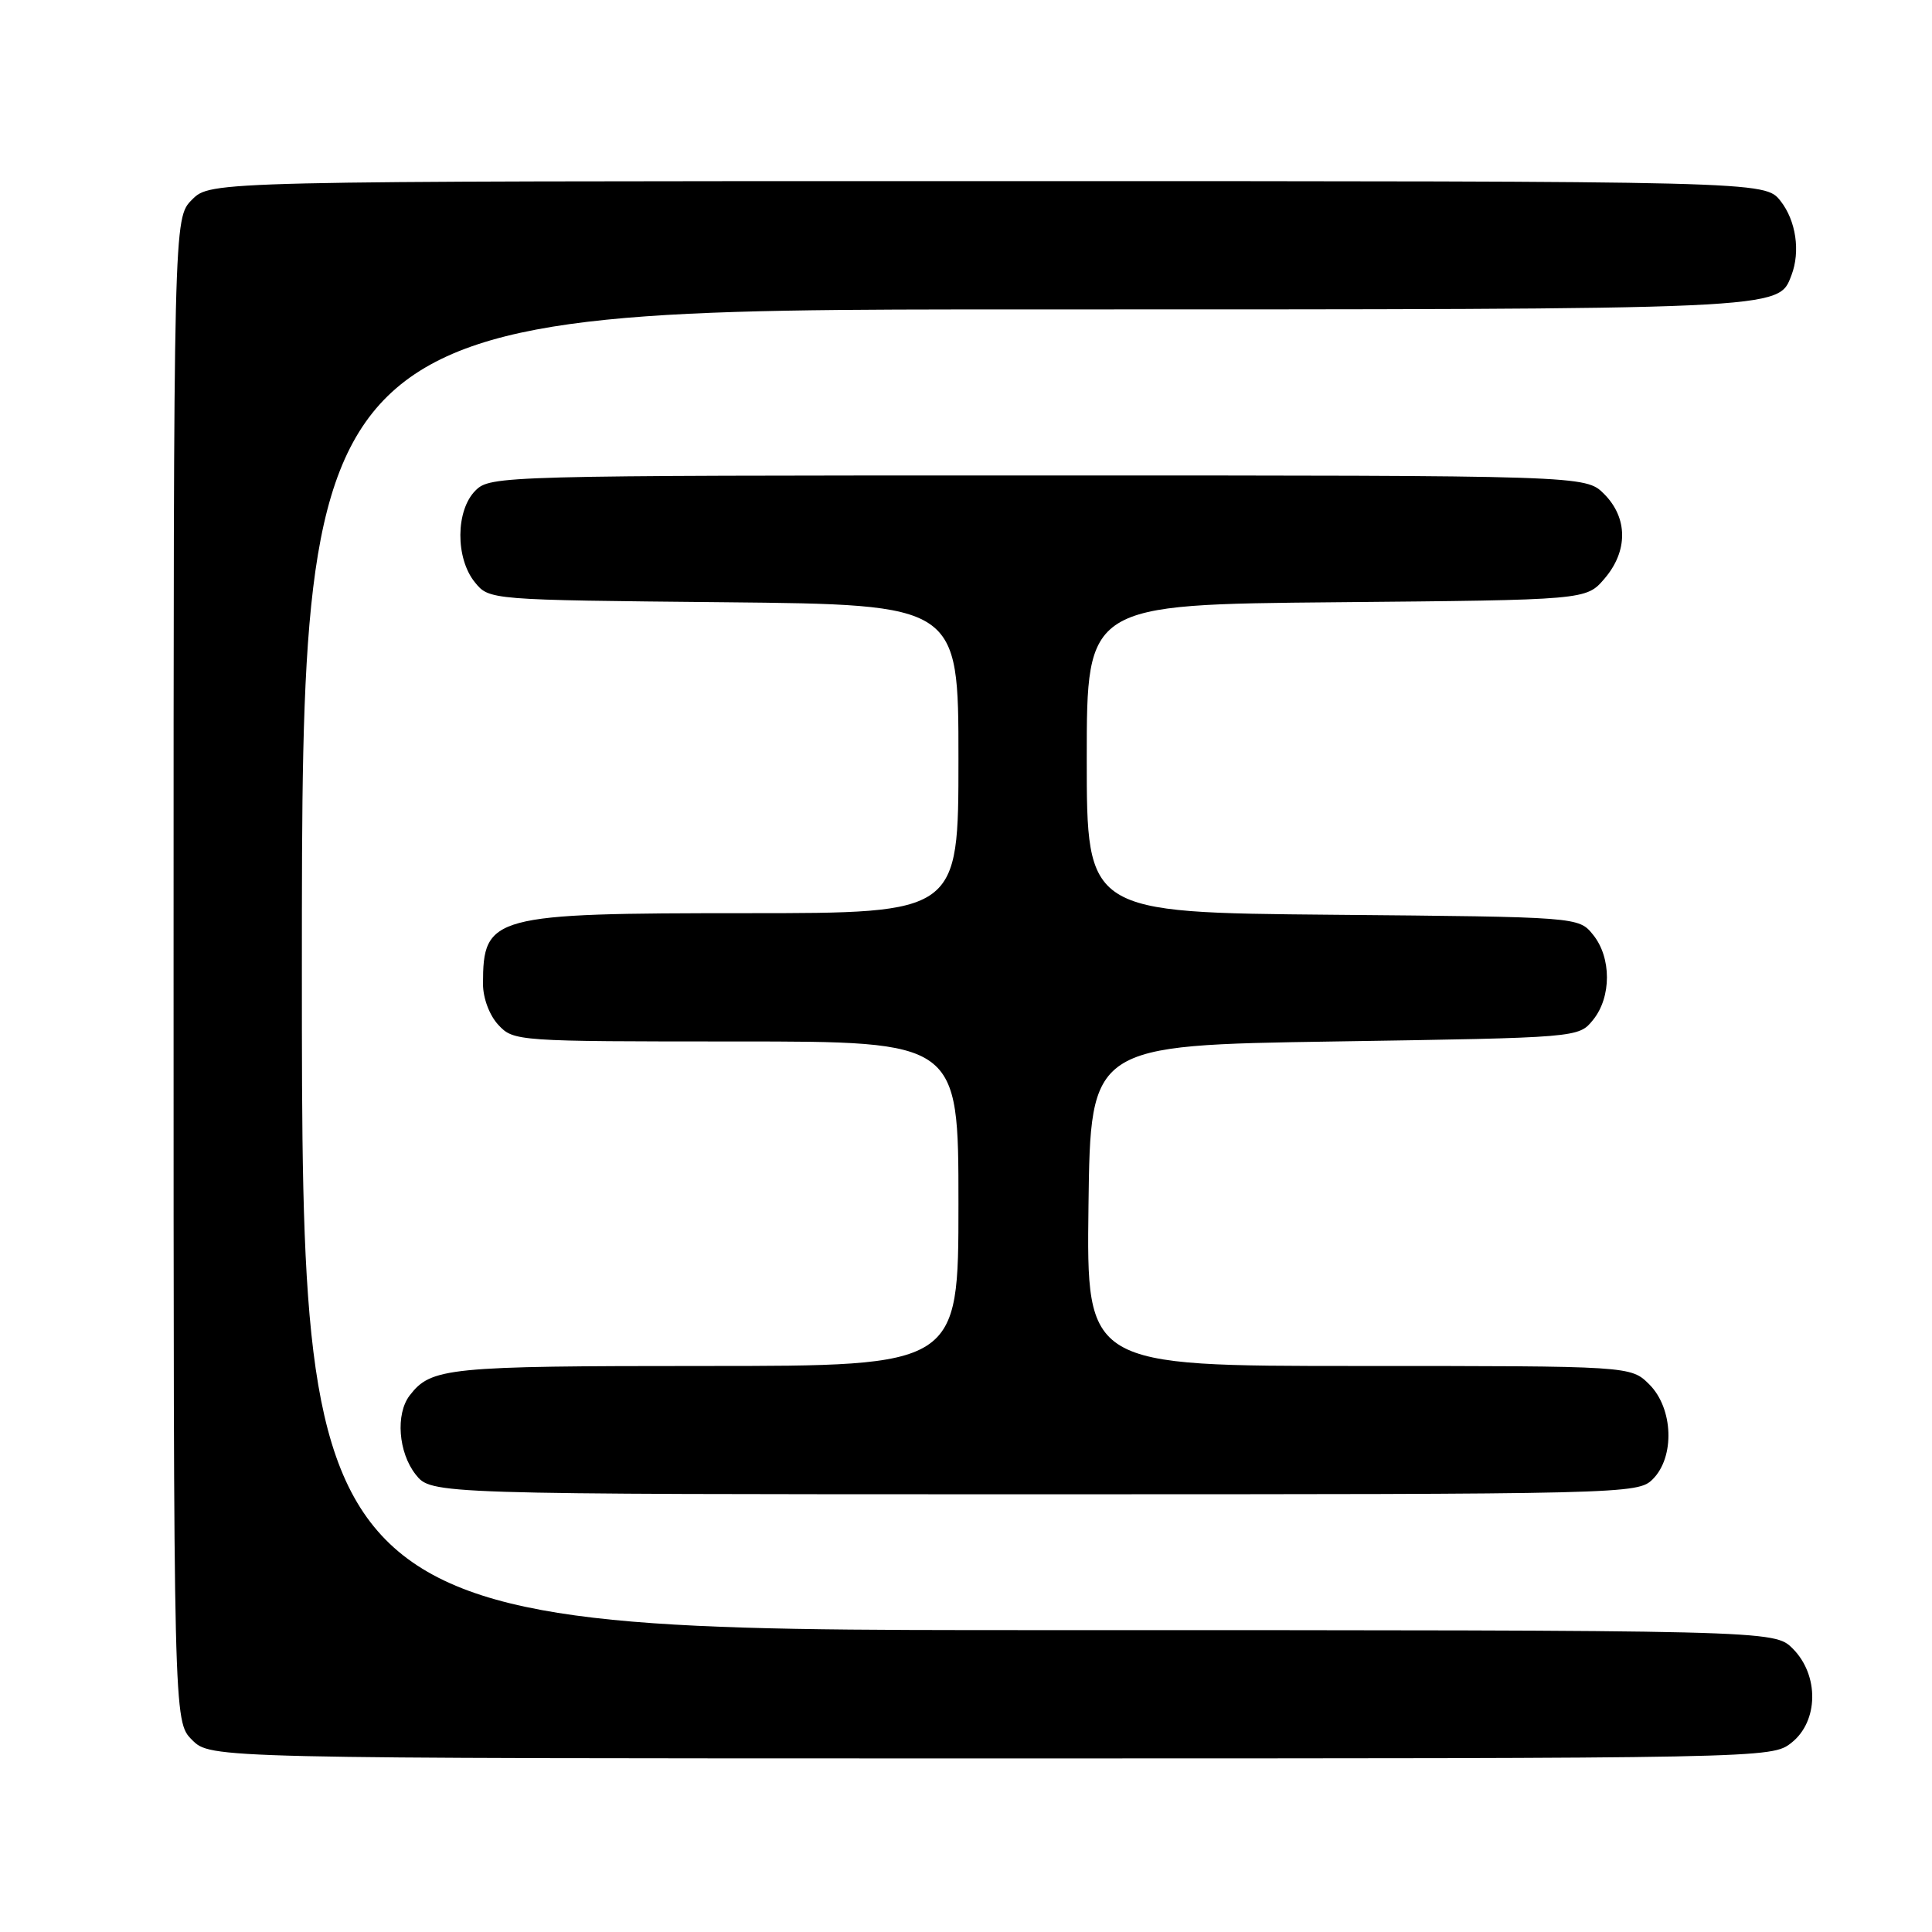 <?xml version="1.0" encoding="UTF-8" standalone="no"?>
<!DOCTYPE svg PUBLIC "-//W3C//DTD SVG 1.1//EN" "http://www.w3.org/Graphics/SVG/1.1/DTD/svg11.dtd" >
<svg xmlns="http://www.w3.org/2000/svg" xmlns:xlink="http://www.w3.org/1999/xlink" version="1.1" viewBox="0 0 256 256">
 <g >
 <path fill="currentColor"
d=" M 237.37 230.93 C 240.98 228.09 241.06 221.97 237.55 218.45 C 235.09 216.00 235.09 216.00 137.55 216.00 C 40.00 216.00 40.00 216.00 40.00 128.50 C 40.00 41.00 40.00 41.00 135.55 41.00 C 237.05 41.00 235.61 41.06 237.38 36.46 C 238.58 33.32 237.98 29.24 235.93 26.63 C 233.85 24.00 233.85 24.00 130.88 24.00 C 27.91 24.00 27.91 24.00 25.45 26.45 C 23.00 28.91 23.00 28.91 23.00 128.50 C 23.00 228.09 23.00 228.09 25.45 230.55 C 27.91 233.00 27.91 233.00 131.32 233.00 C 234.42 233.00 234.74 232.99 237.37 230.93 Z  M 219.00 196.00 C 221.95 193.05 221.72 186.62 218.55 183.45 C 216.09 181.00 216.09 181.00 180.03 181.00 C 143.96 181.00 143.96 181.00 144.23 159.75 C 144.50 138.50 144.50 138.50 176.84 138.00 C 209.18 137.50 209.18 137.50 211.09 135.14 C 213.54 132.12 213.54 126.88 211.09 123.86 C 209.18 121.50 209.18 121.50 176.59 121.21 C 144.00 120.92 144.00 120.92 144.00 100.51 C 144.00 80.10 144.00 80.10 177.09 79.80 C 210.18 79.50 210.18 79.50 212.59 76.69 C 215.74 73.03 215.72 68.63 212.55 65.45 C 210.09 63.00 210.09 63.00 137.55 63.00 C 66.33 63.00 64.96 63.04 63.00 65.00 C 60.37 67.63 60.33 73.95 62.91 77.14 C 64.82 79.50 64.82 79.50 95.91 79.80 C 127.00 80.11 127.00 80.11 127.00 100.55 C 127.00 121.00 127.00 121.00 98.95 121.00 C 65.18 121.00 64.00 121.32 64.00 130.39 C 64.00 132.26 64.86 134.55 66.04 135.81 C 68.05 137.97 68.52 138.00 97.54 138.00 C 127.00 138.00 127.00 138.00 127.00 159.50 C 127.00 181.00 127.00 181.00 93.43 181.00 C 59.21 181.00 57.13 181.21 54.28 184.91 C 52.40 187.37 52.78 192.45 55.07 195.37 C 57.15 198.00 57.15 198.00 137.07 198.00 C 215.67 198.00 217.03 197.97 219.00 196.00 Z "/>
</g>
</svg>